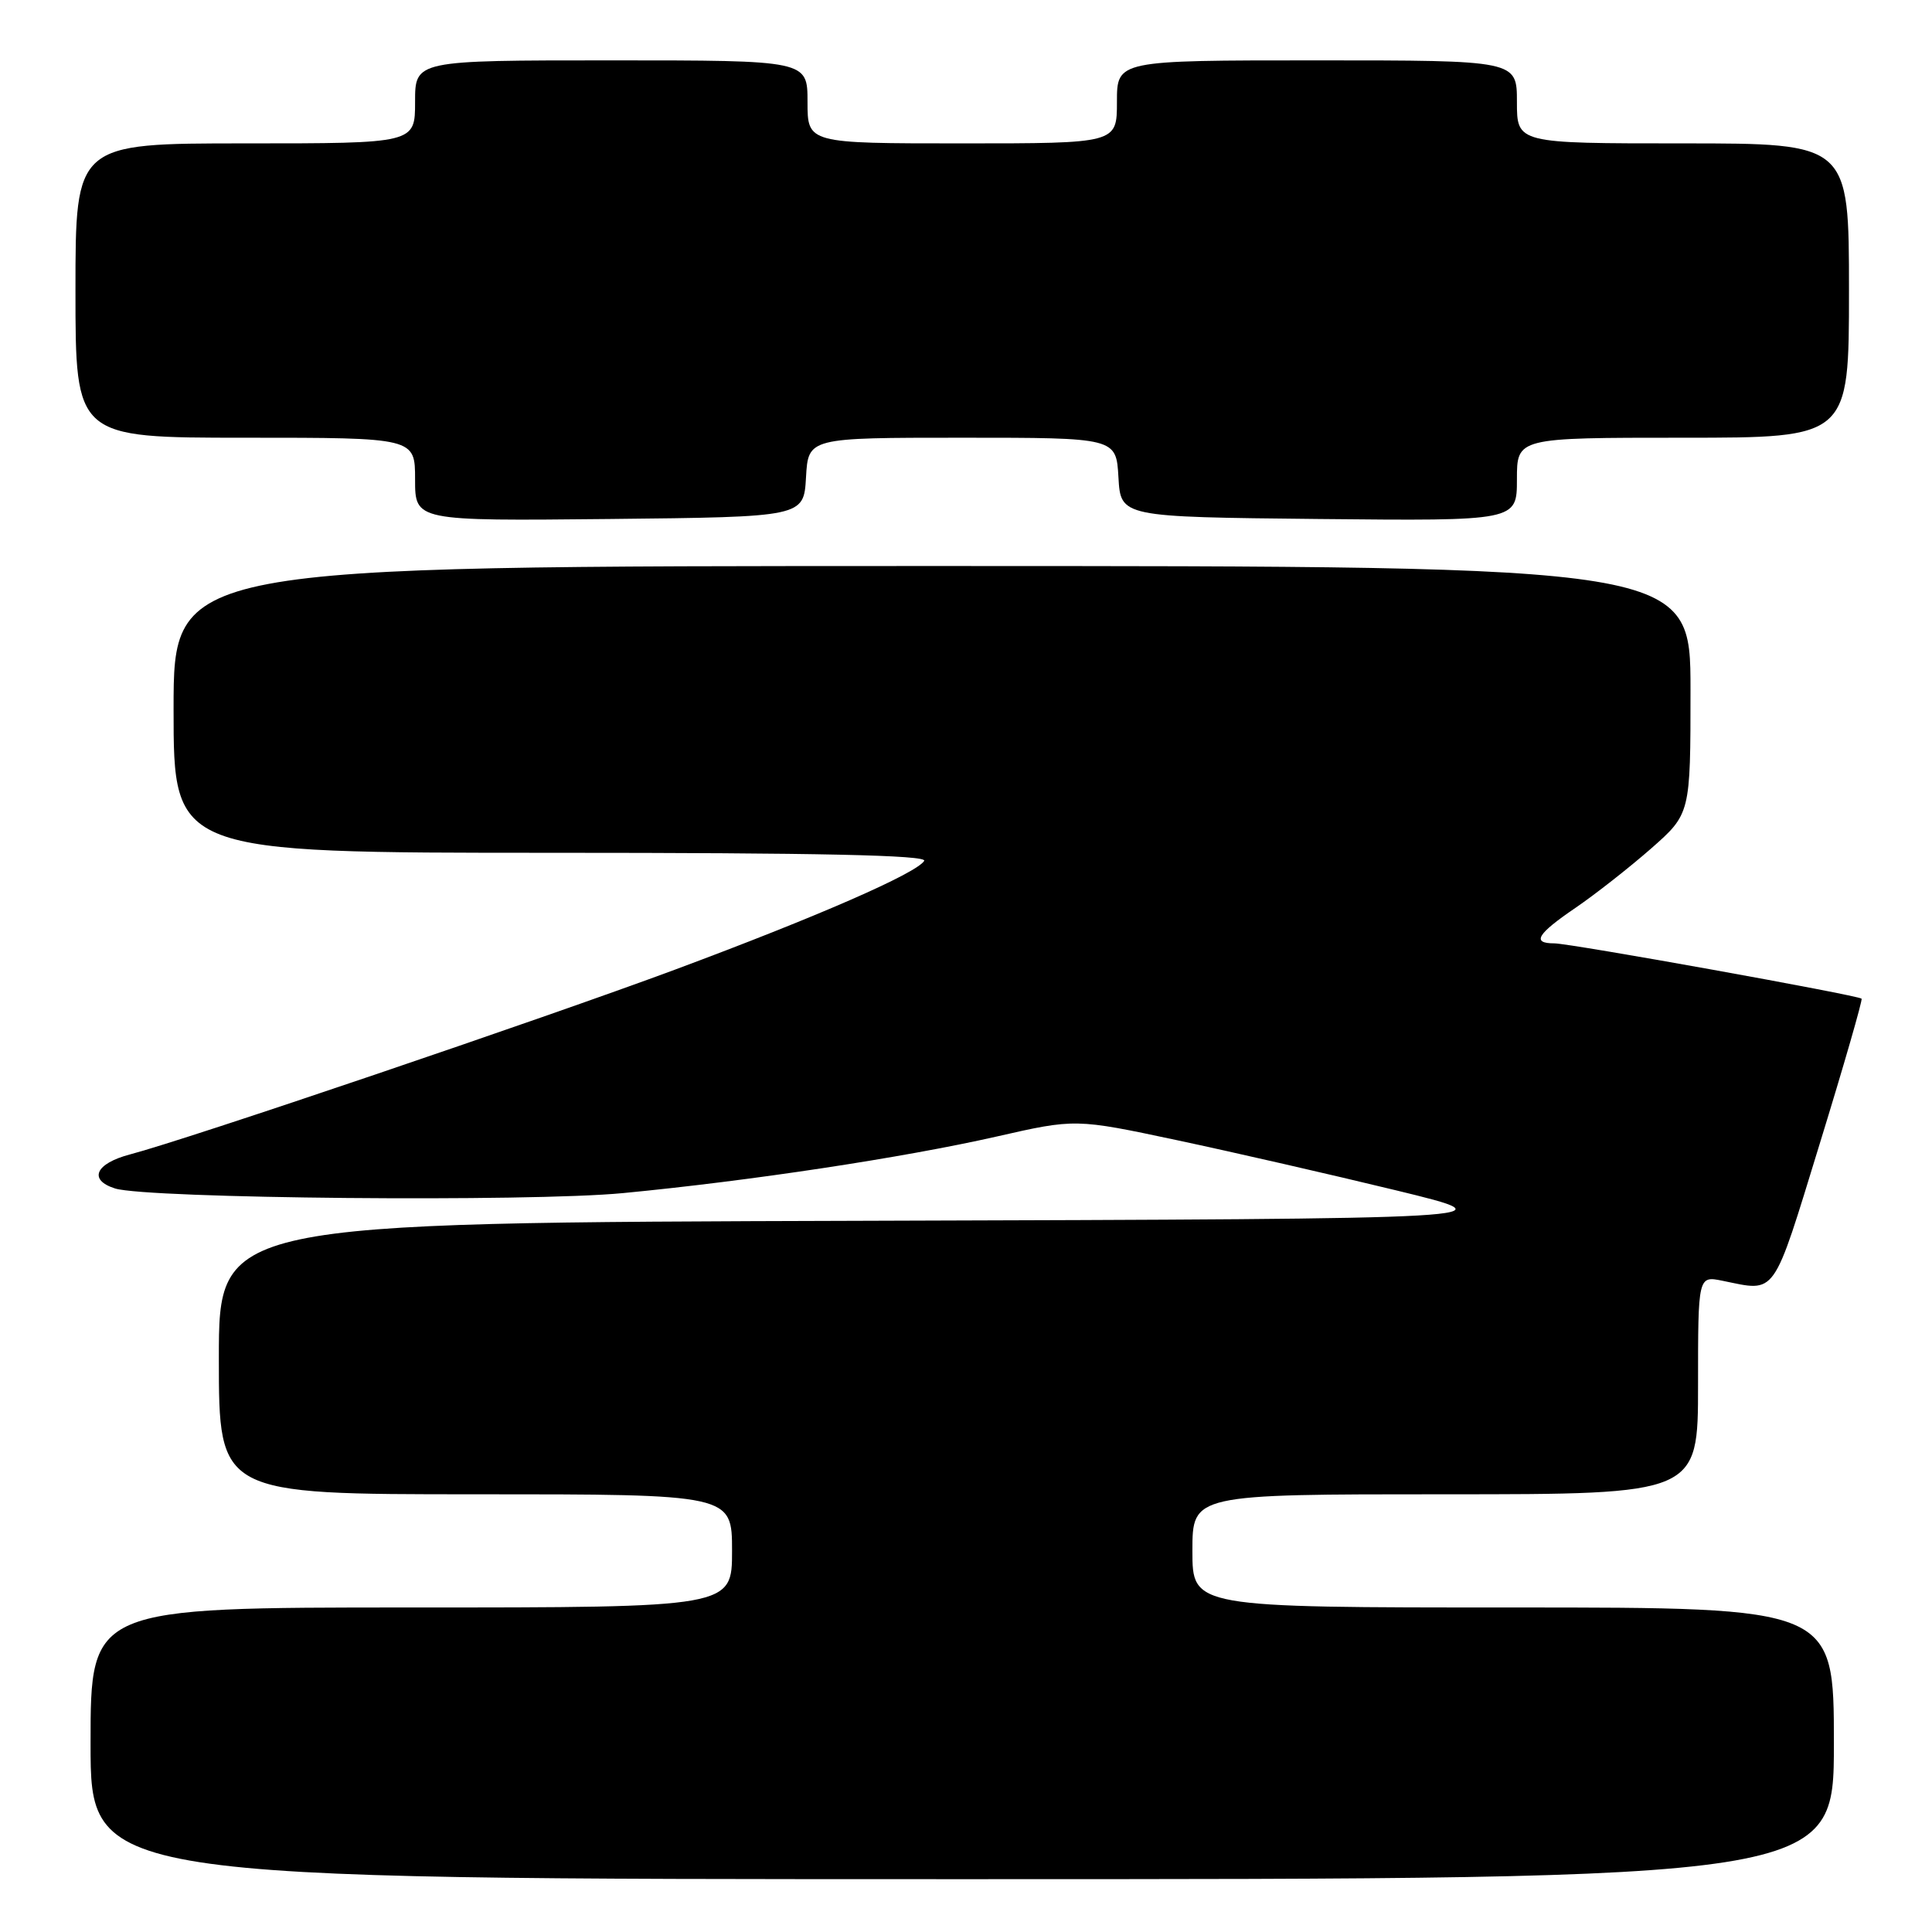 <?xml version="1.0" encoding="UTF-8" standalone="no"?>
<!DOCTYPE svg PUBLIC "-//W3C//DTD SVG 1.1//EN" "http://www.w3.org/Graphics/SVG/1.1/DTD/svg11.dtd" >
<svg xmlns="http://www.w3.org/2000/svg" xmlns:xlink="http://www.w3.org/1999/xlink" version="1.1" viewBox="0 0 256 256">
 <g >
 <path fill="currentColor"
d=" M 243.00 231.00 C 243.00 213.00 243.00 213.00 200.50 213.00 C 158.00 213.00 158.00 213.00 158.00 205.50 C 158.00 198.00 158.00 198.00 191.50 198.00 C 225.00 198.00 225.00 198.00 225.00 183.53 C 225.00 169.05 225.00 169.05 228.25 169.71 C 235.45 171.18 234.81 172.09 241.12 151.56 C 244.33 141.14 246.82 132.49 246.67 132.33 C 246.20 131.87 208.06 125.00 205.95 125.00 C 202.92 125.00 203.65 123.77 208.78 120.28 C 211.37 118.51 215.86 114.99 218.75 112.46 C 224.00 107.84 224.00 107.84 224.00 91.42 C 224.00 75.00 224.00 75.00 123.50 75.00 C 23.00 75.00 23.00 75.00 23.00 94.00 C 23.00 113.00 23.00 113.00 73.06 113.00 C 108.44 113.00 122.92 113.31 122.46 114.07 C 121.43 115.73 108.23 121.49 89.50 128.46 C 71.93 134.99 24.74 151.00 17.25 152.96 C 12.63 154.17 11.67 156.35 15.25 157.48 C 19.52 158.82 70.19 159.29 82.57 158.09 C 99.44 156.47 119.73 153.39 132.00 150.61 C 142.50 148.22 142.50 148.22 156.00 151.09 C 163.43 152.67 176.47 155.66 185.00 157.73 C 200.50 161.50 200.50 161.50 114.75 161.76 C 29.00 162.01 29.00 162.01 29.00 180.01 C 29.00 198.00 29.00 198.00 63.00 198.00 C 97.00 198.00 97.00 198.00 97.00 205.50 C 97.00 213.00 97.00 213.00 54.50 213.00 C 12.00 213.00 12.00 213.00 12.00 231.00 C 12.00 249.00 12.00 249.00 127.50 249.00 C 243.00 249.00 243.00 249.00 243.00 231.00 Z  M 106.80 63.25 C 107.10 58.00 107.10 58.00 127.50 58.00 C 147.90 58.00 147.90 58.00 148.20 63.25 C 148.50 68.50 148.50 68.50 174.75 68.77 C 201.00 69.03 201.00 69.03 201.00 63.52 C 201.00 58.00 201.00 58.00 223.00 58.00 C 245.00 58.00 245.00 58.00 245.00 38.50 C 245.00 19.00 245.00 19.00 223.00 19.00 C 201.00 19.00 201.00 19.00 201.00 13.50 C 201.00 8.00 201.00 8.00 174.50 8.00 C 148.00 8.00 148.00 8.00 148.00 13.50 C 148.00 19.00 148.00 19.00 127.50 19.00 C 107.00 19.00 107.00 19.00 107.00 13.50 C 107.00 8.00 107.00 8.00 81.00 8.00 C 55.00 8.00 55.00 8.00 55.00 13.50 C 55.00 19.00 55.00 19.00 32.50 19.00 C 10.00 19.00 10.00 19.00 10.00 38.50 C 10.00 58.00 10.00 58.00 32.50 58.00 C 55.00 58.00 55.00 58.00 55.00 63.52 C 55.00 69.03 55.00 69.03 80.75 68.77 C 106.50 68.50 106.50 68.50 106.80 63.25 Z "/>
</g>
</svg>